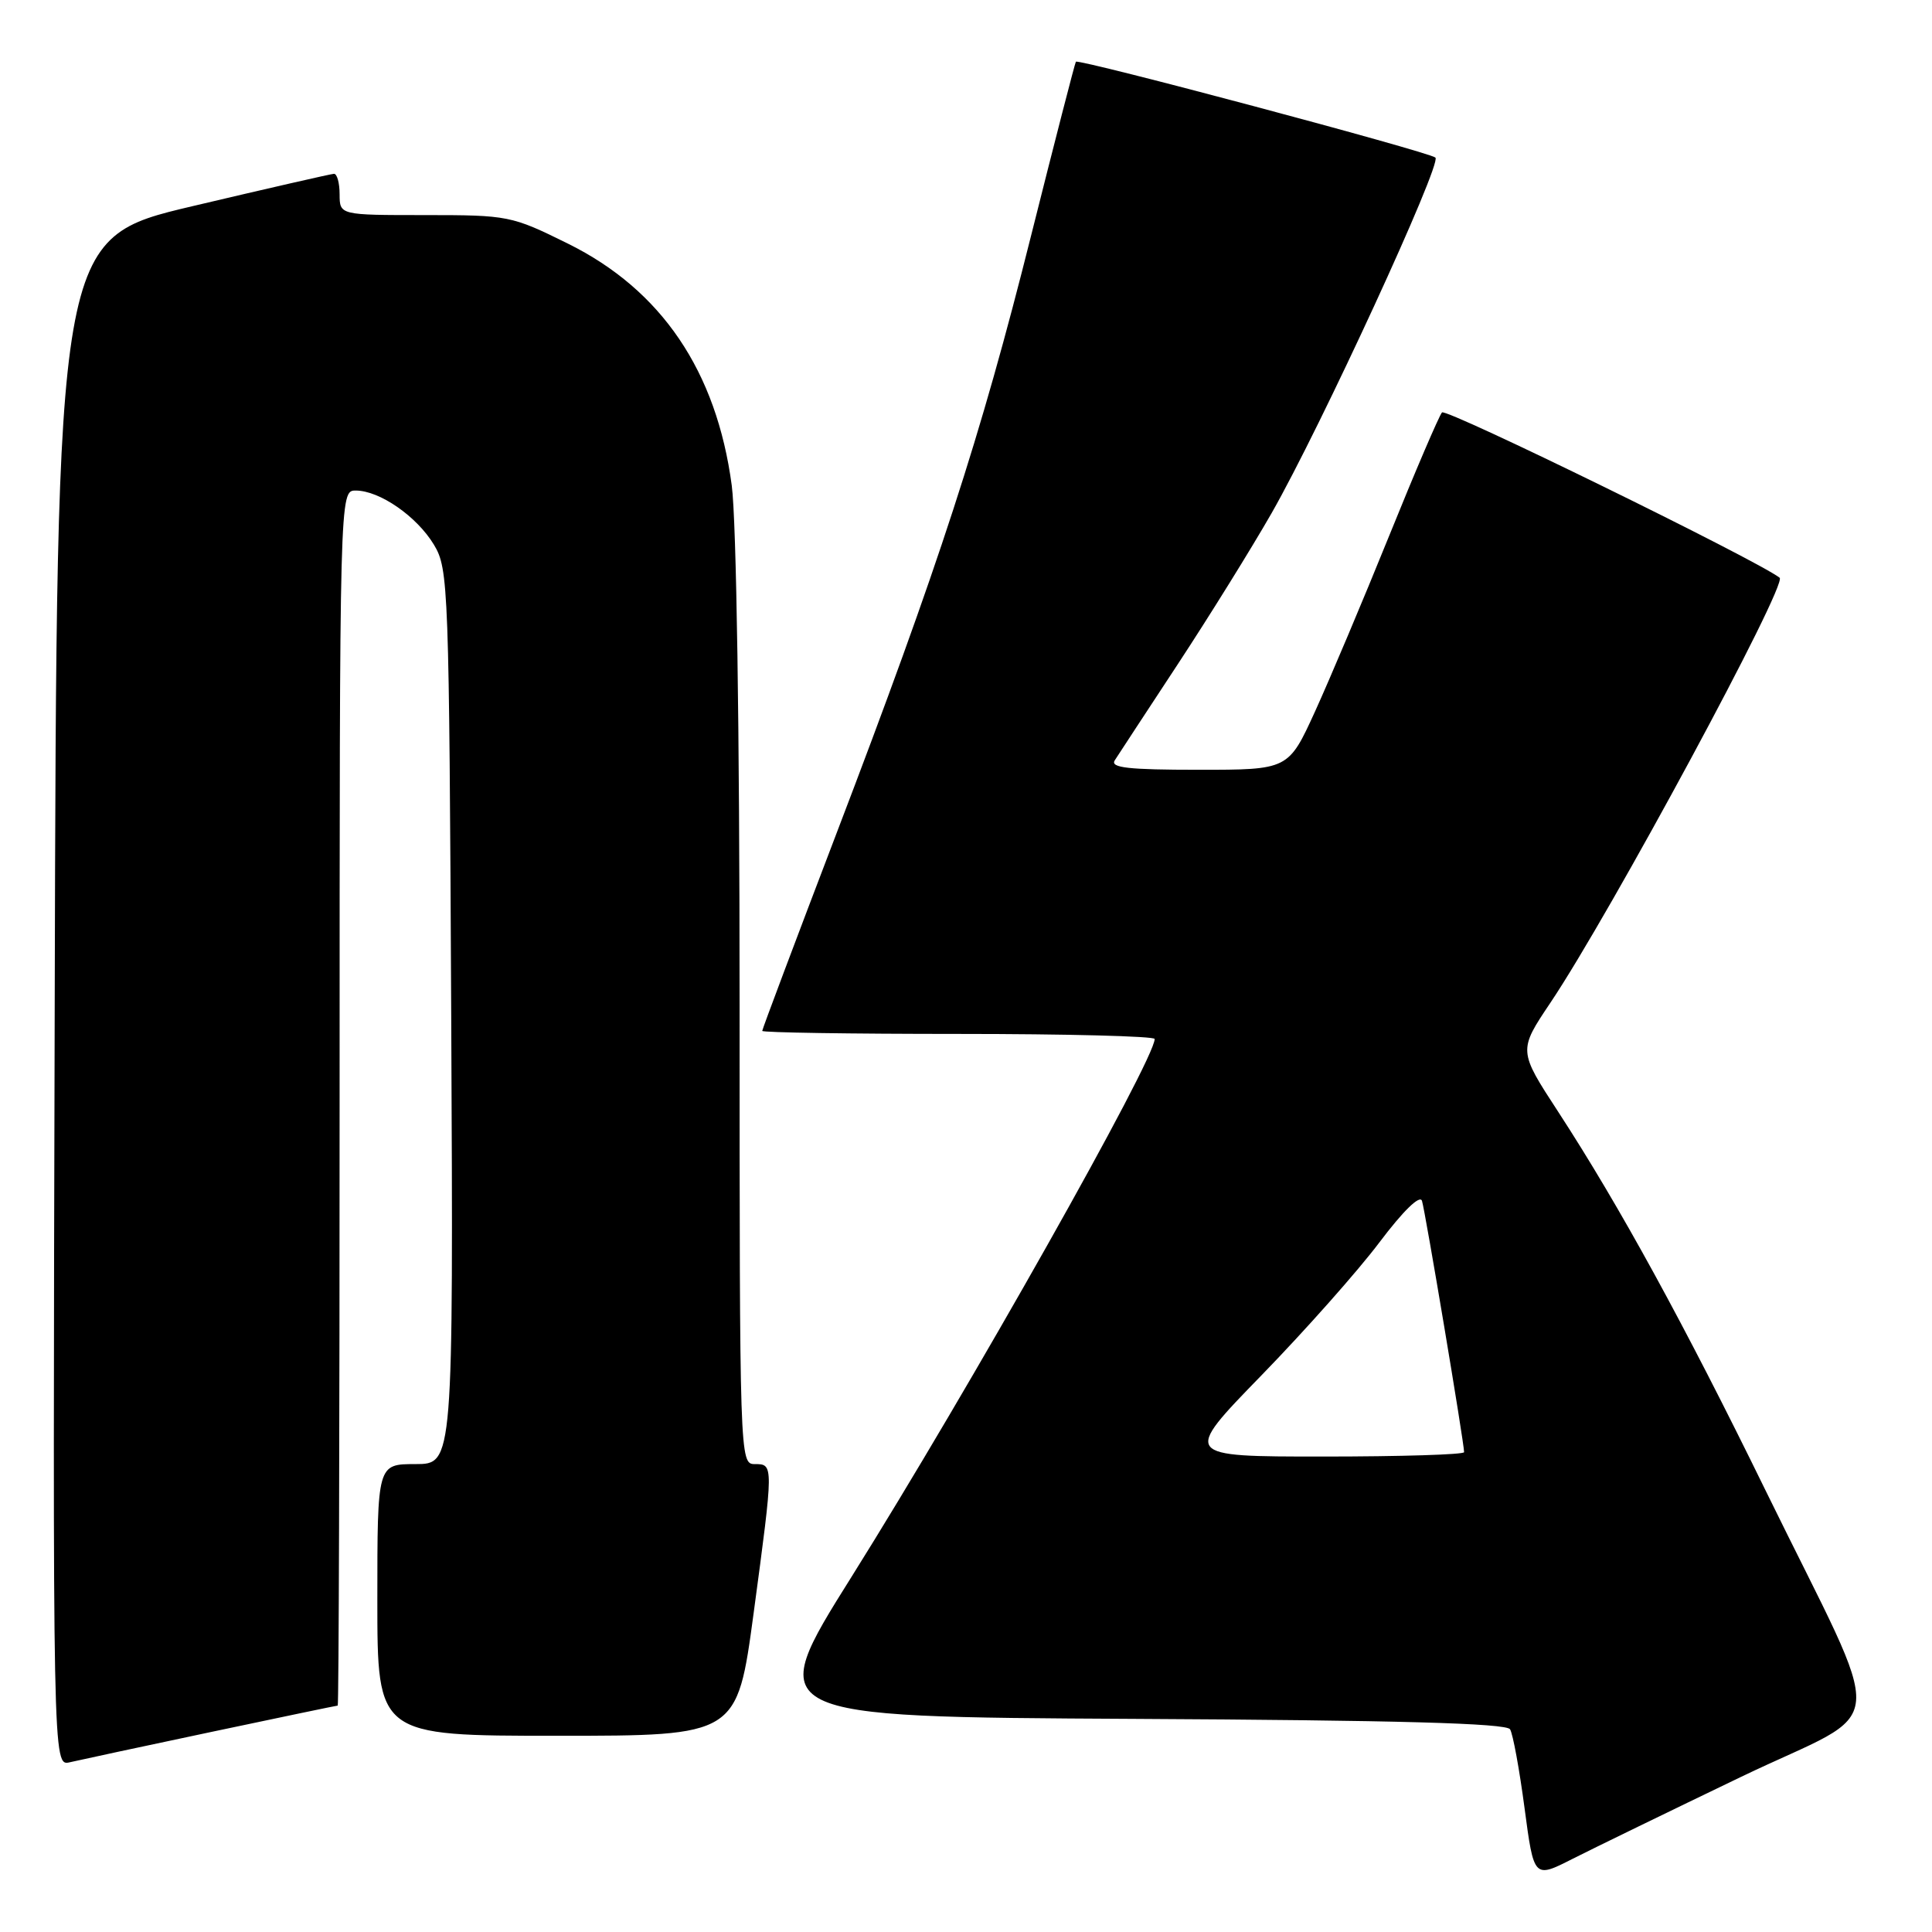 <?xml version="1.0" encoding="UTF-8" standalone="no"?>
<!DOCTYPE svg PUBLIC "-//W3C//DTD SVG 1.1//EN" "http://www.w3.org/Graphics/SVG/1.1/DTD/svg11.dtd" >
<svg xmlns="http://www.w3.org/2000/svg" xmlns:xlink="http://www.w3.org/1999/xlink" version="1.1" viewBox="0 0 256 256">
 <g >
 <path fill="currentColor"
d=" M 230.73 235.43 C 250.68 225.85 250.26 230.83 233.95 197.50 C 223.17 175.46 214.58 159.78 206.49 147.35 C 201.18 139.21 201.18 139.21 205.45 132.85 C 213.41 120.98 236.92 77.39 235.81 76.55 C 232.65 74.14 191.59 54.04 191.07 54.65 C 190.67 55.12 187.52 62.47 184.07 71.00 C 180.62 79.53 176.20 89.99 174.26 94.25 C 170.72 102.00 170.72 102.00 158.81 102.00 C 149.52 102.00 147.08 101.73 147.71 100.75 C 148.15 100.06 151.91 94.33 156.07 88.00 C 160.23 81.67 165.82 72.67 168.49 68.00 C 174.96 56.68 191.09 21.67 190.20 20.88 C 189.34 20.12 142.90 7.74 142.56 8.18 C 142.43 8.36 139.76 18.73 136.62 31.24 C 129.93 57.94 124.35 75.07 110.87 110.35 C 105.44 124.57 101.00 136.38 101.00 136.60 C 101.00 136.82 112.70 137.00 127.00 137.00 C 141.30 137.00 153.00 137.30 153.00 137.67 C 153.00 140.45 128.40 184.09 112.85 208.91 C 101.19 227.50 101.19 227.50 150.29 227.76 C 185.17 227.94 199.59 228.34 200.09 229.14 C 200.47 229.75 201.33 234.45 202.01 239.58 C 203.25 248.91 203.25 248.91 208.37 246.31 C 211.19 244.88 221.25 239.99 230.73 235.43 Z  M 28.00 229.49 C 37.07 227.57 44.61 226.00 44.75 226.00 C 44.89 226.00 45.00 189.78 45.00 145.50 C 45.00 65.00 45.00 65.00 47.13 65.00 C 50.30 65.00 55.23 68.42 57.50 72.18 C 59.43 75.39 59.51 77.54 59.79 134.75 C 60.07 194.00 60.07 194.00 55.04 194.00 C 50.00 194.00 50.00 194.00 50.00 212.00 C 50.00 230.00 50.00 230.00 73.84 230.00 C 97.67 230.00 97.67 230.00 99.86 213.75 C 102.52 193.95 102.52 194.00 100.00 194.00 C 98.02 194.00 98.00 193.33 98.00 133.07 C 98.00 96.49 97.58 69.02 96.96 64.32 C 94.94 49.17 87.65 38.41 75.25 32.28 C 67.77 28.58 67.36 28.50 56.31 28.50 C 45.01 28.50 45.01 28.50 45.00 25.75 C 45.00 24.24 44.66 23.01 44.25 23.03 C 43.84 23.05 35.40 24.98 25.50 27.32 C 7.50 31.57 7.50 31.57 7.25 132.80 C 6.99 234.04 6.99 234.04 9.25 233.51 C 10.49 233.22 18.92 231.41 28.00 229.49 Z  M 167.14 182.25 C 172.89 176.34 179.93 168.41 182.78 164.62 C 185.93 160.44 188.14 158.29 188.42 159.12 C 188.84 160.42 194.00 191.17 194.00 192.42 C 194.00 192.74 185.60 193.00 175.34 193.00 C 156.68 193.00 156.68 193.00 167.14 182.25 Z "/>
</g>
</svg>